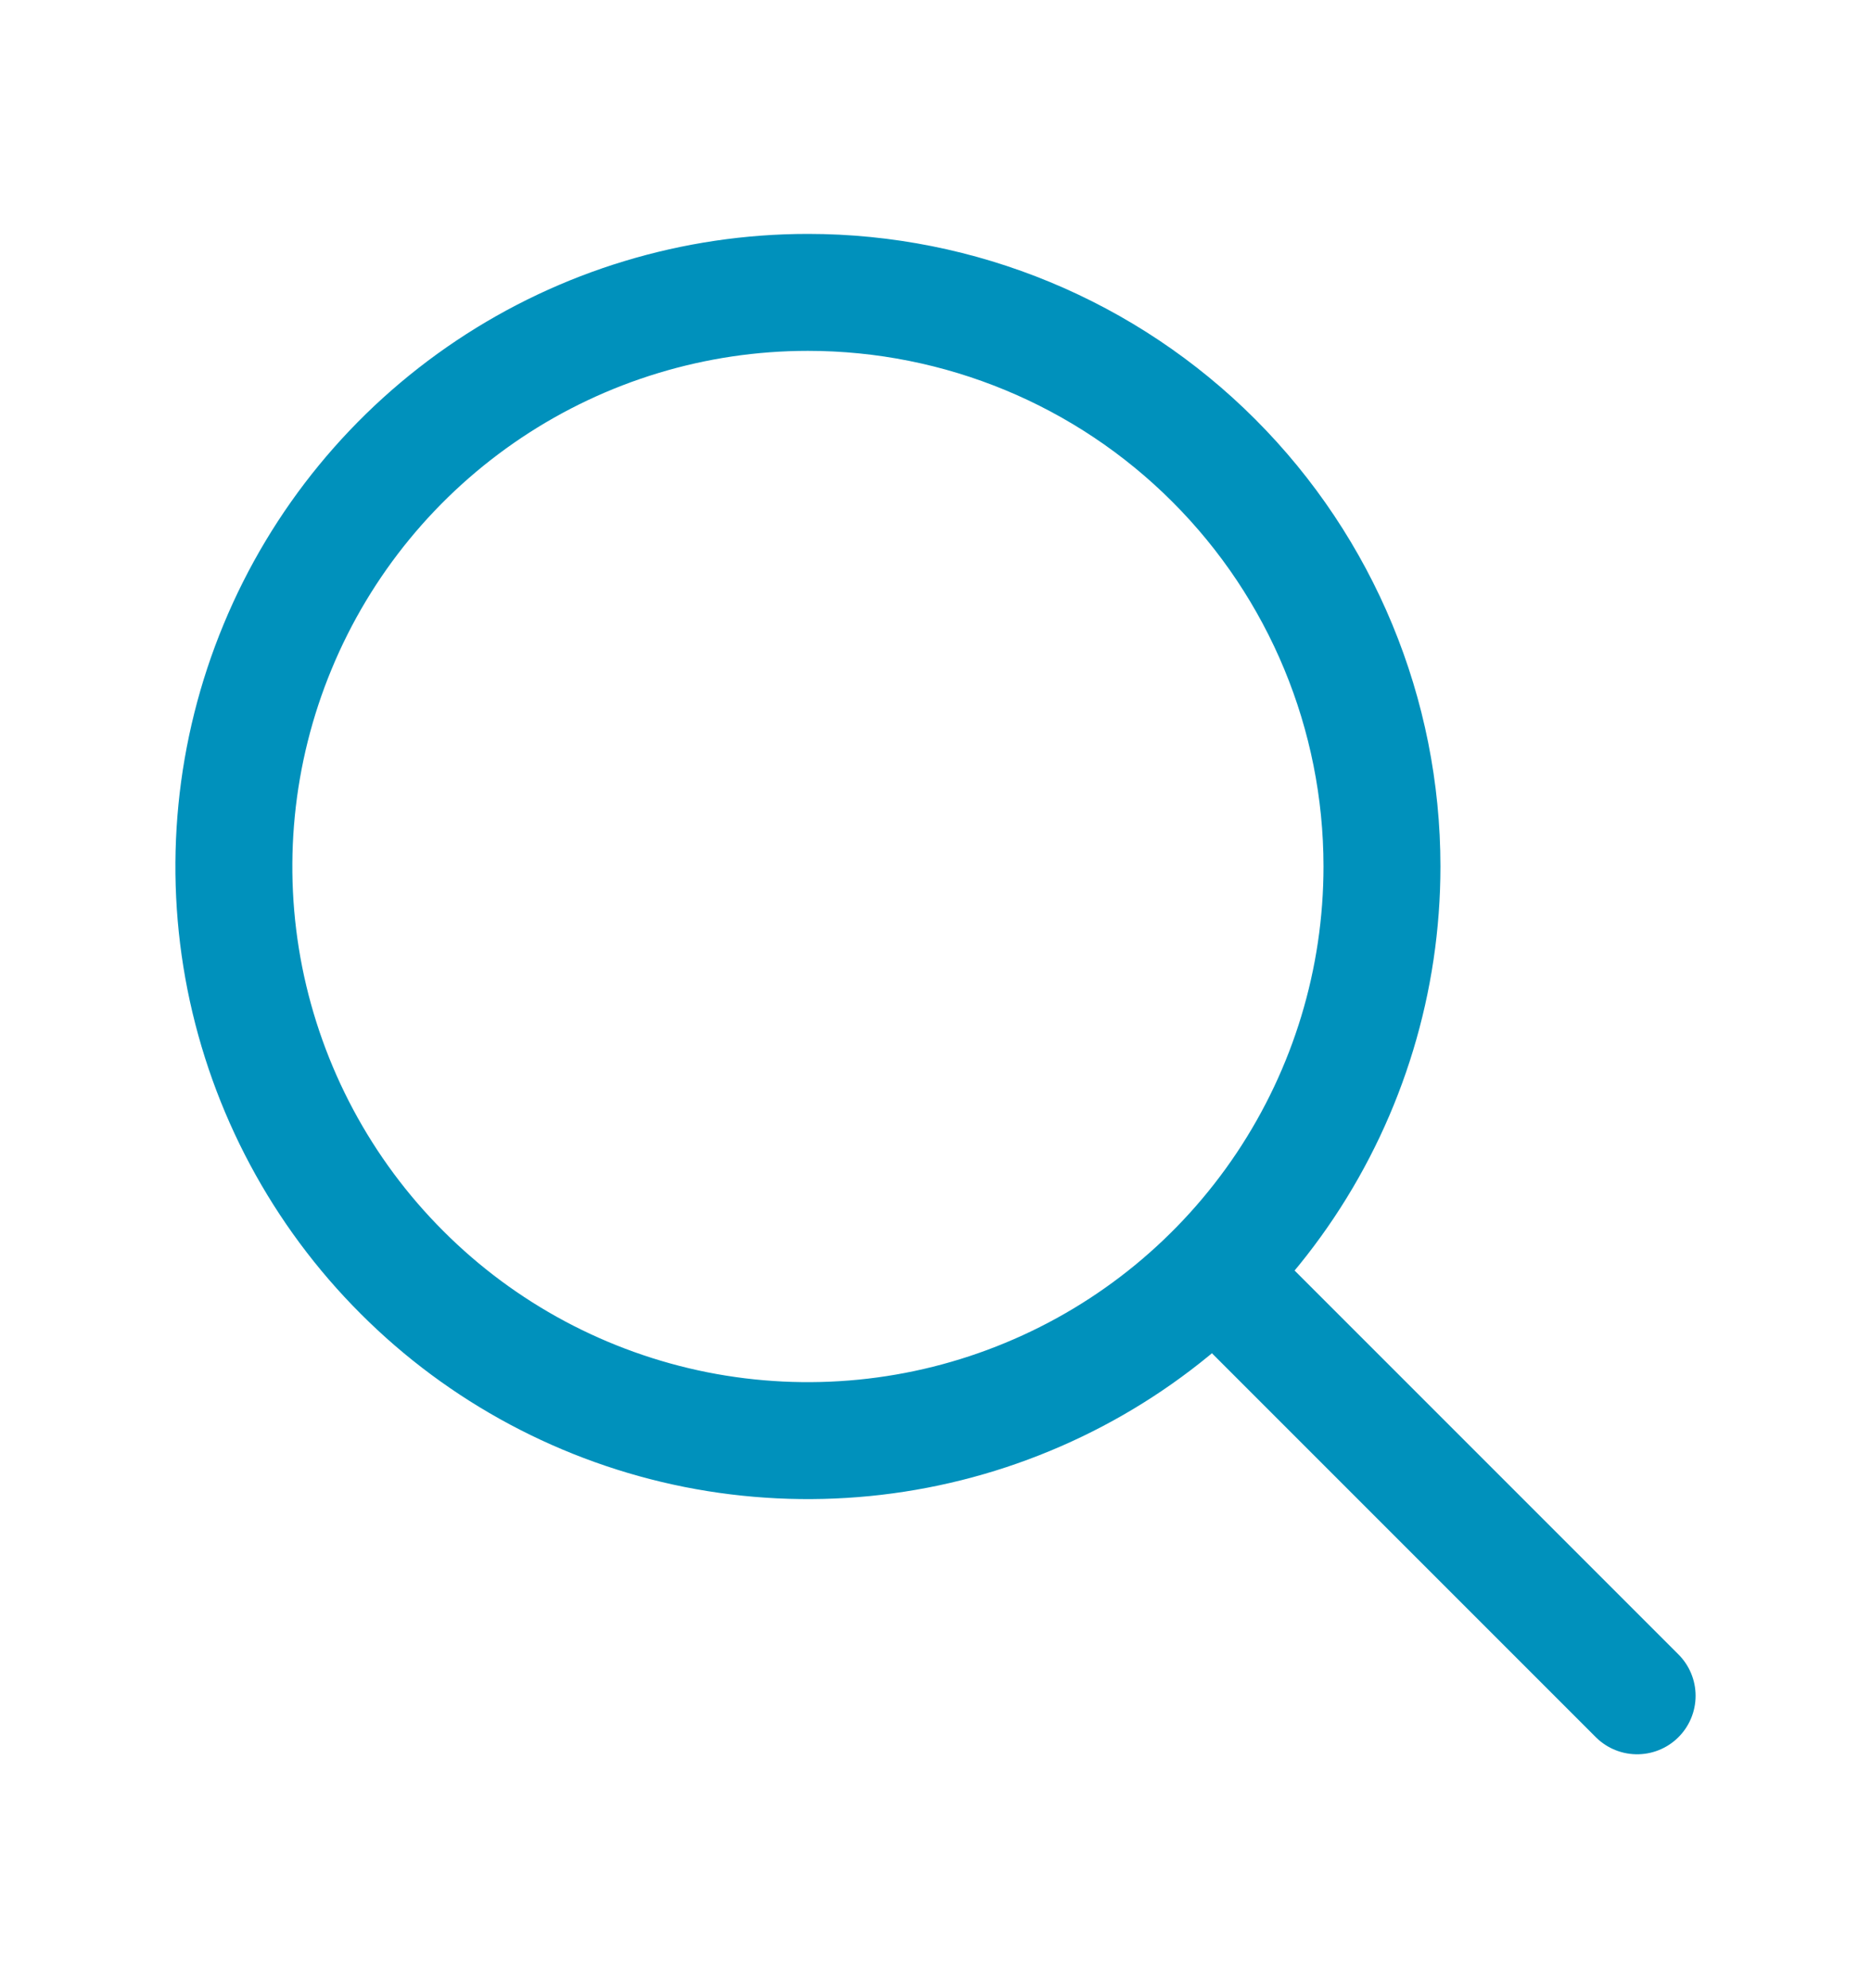 <svg width="16" height="17" viewBox="0 0 16 17" fill="none" xmlns="http://www.w3.org/2000/svg">
<g id="search-outline">
<path id="Vector" d="M6.909 2.5C5.938 2.5 4.989 2.788 4.182 3.327C3.374 3.867 2.745 4.633 2.374 5.53C2.002 6.427 1.905 7.415 2.094 8.367C2.284 9.319 2.751 10.194 3.438 10.88C4.124 11.567 4.999 12.034 5.951 12.224C6.904 12.413 7.891 12.316 8.788 11.944C9.685 11.573 10.451 10.944 10.991 10.136C11.53 9.329 11.818 8.38 11.818 7.409C11.818 6.107 11.301 4.859 10.38 3.938C9.46 3.017 8.211 2.5 6.909 2.5Z" stroke="#0091BC" stroke-miterlimit="10"/>
<path id="Vector_2" d="M10.572 11.072L14 14.5" stroke="#0091BC" stroke-miterlimit="10" stroke-linecap="round"/>
</g>
</svg>
